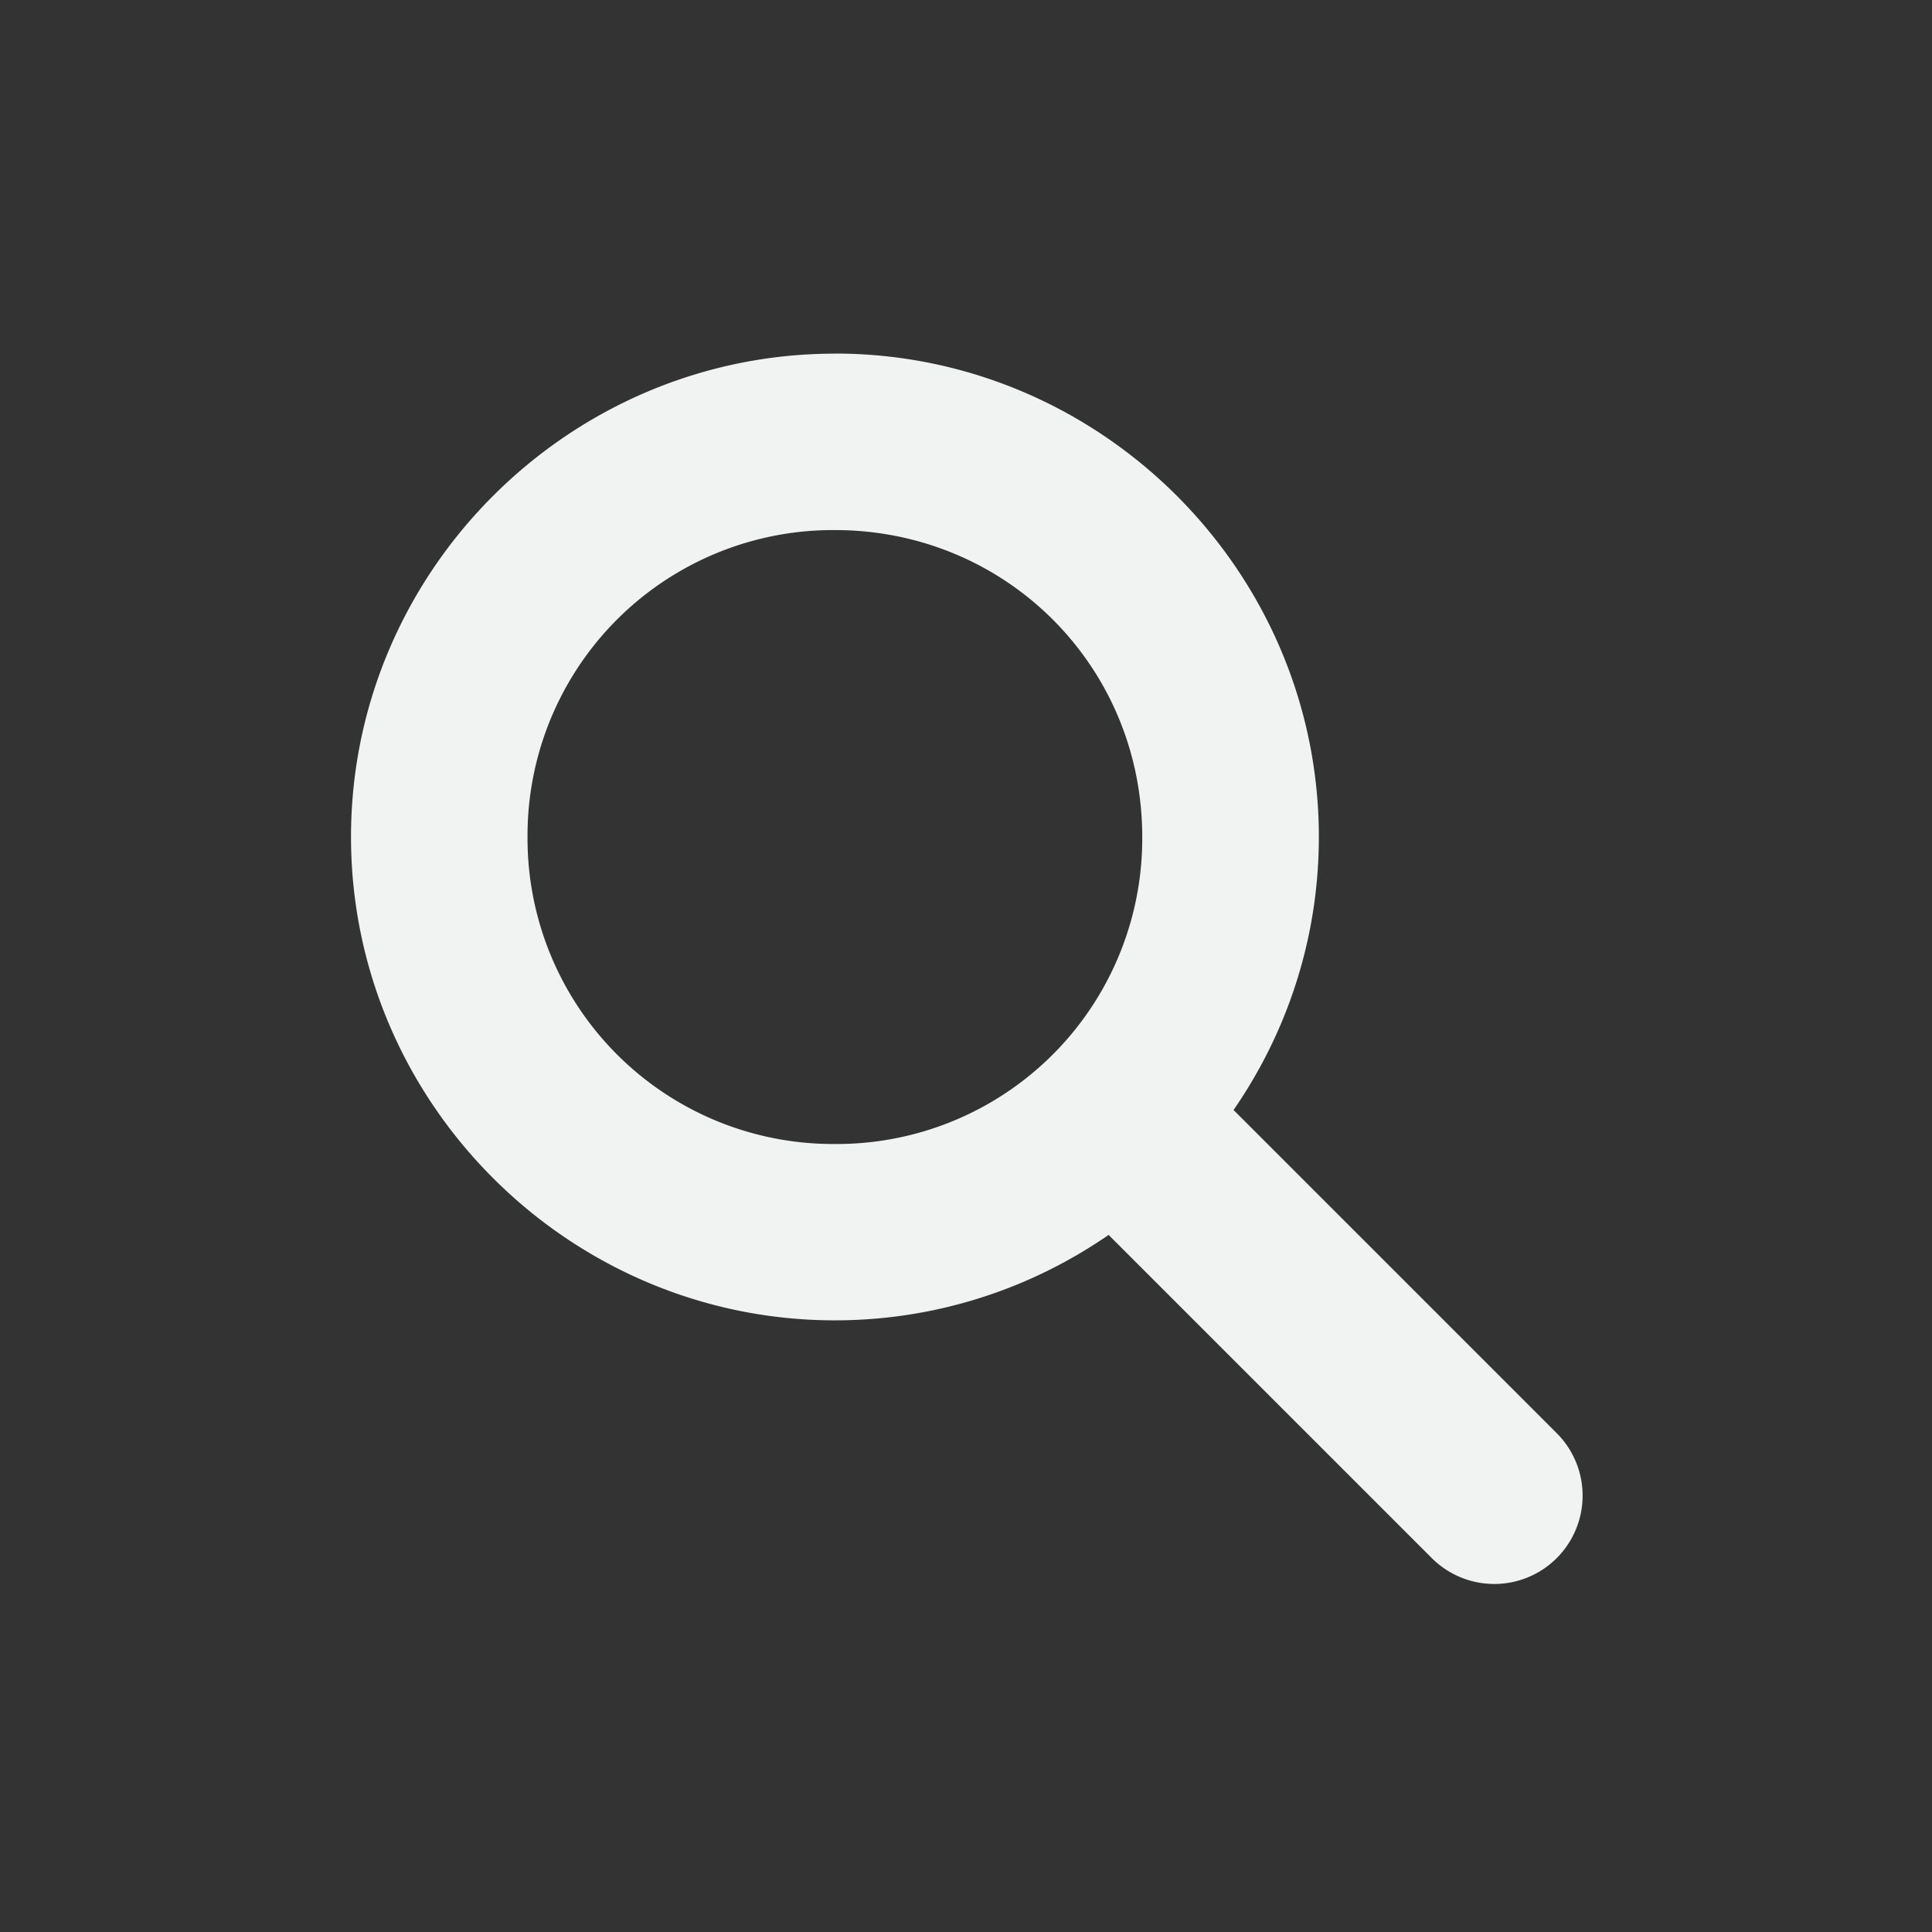 <!--Part of Monotone: https://github.com/sixsixfive/Monotone, released under cc-by-sa_v4-->
<svg xmlns="http://www.w3.org/2000/svg" viewBox="-3 -3 22 22" width="44" height="44">
    <rect x="-3" y="-3" width="22" height="22" fill="#333333" stroke="none"/>
    <g color="#000" font-weight="400" font-family="Sans" fill="#f1f2f2">
        <path style="line-height:normal;-inkscape-font-specification:Sans;text-indent:0;text-align:start;text-decoration-line:none;text-transform:none;marker:none" d="M6.507 1.027C3.48 1.027.997 3.506.997 6.53c0 3.026 2.482 5.505 5.51 5.505 3.03 0 5.511-2.48 5.511-5.505s-2.482-5.504-5.51-5.504zm0 2.009c1.948 0 3.5 1.55 3.5 3.495a3.479 3.479 0 0 1-3.5 3.496 3.48 3.48 0 0 1-3.5-3.496 3.479 3.479 0 0 1 3.5-3.495z" overflow="visible"/>
        <path style="line-height:normal;-inkscape-font-specification:Sans;text-indent:0;text-align:start;text-decoration-line:none;text-transform:none;marker:none" d="M9.812 9.031a1 1 0 0 0-.5 1.719l4 4a1.005 1.005 0 1 0 1.407-1.438l-4-4a1 1 0 0 0-.907-.28z" overflow="visible"/>
    </g>
</svg>
